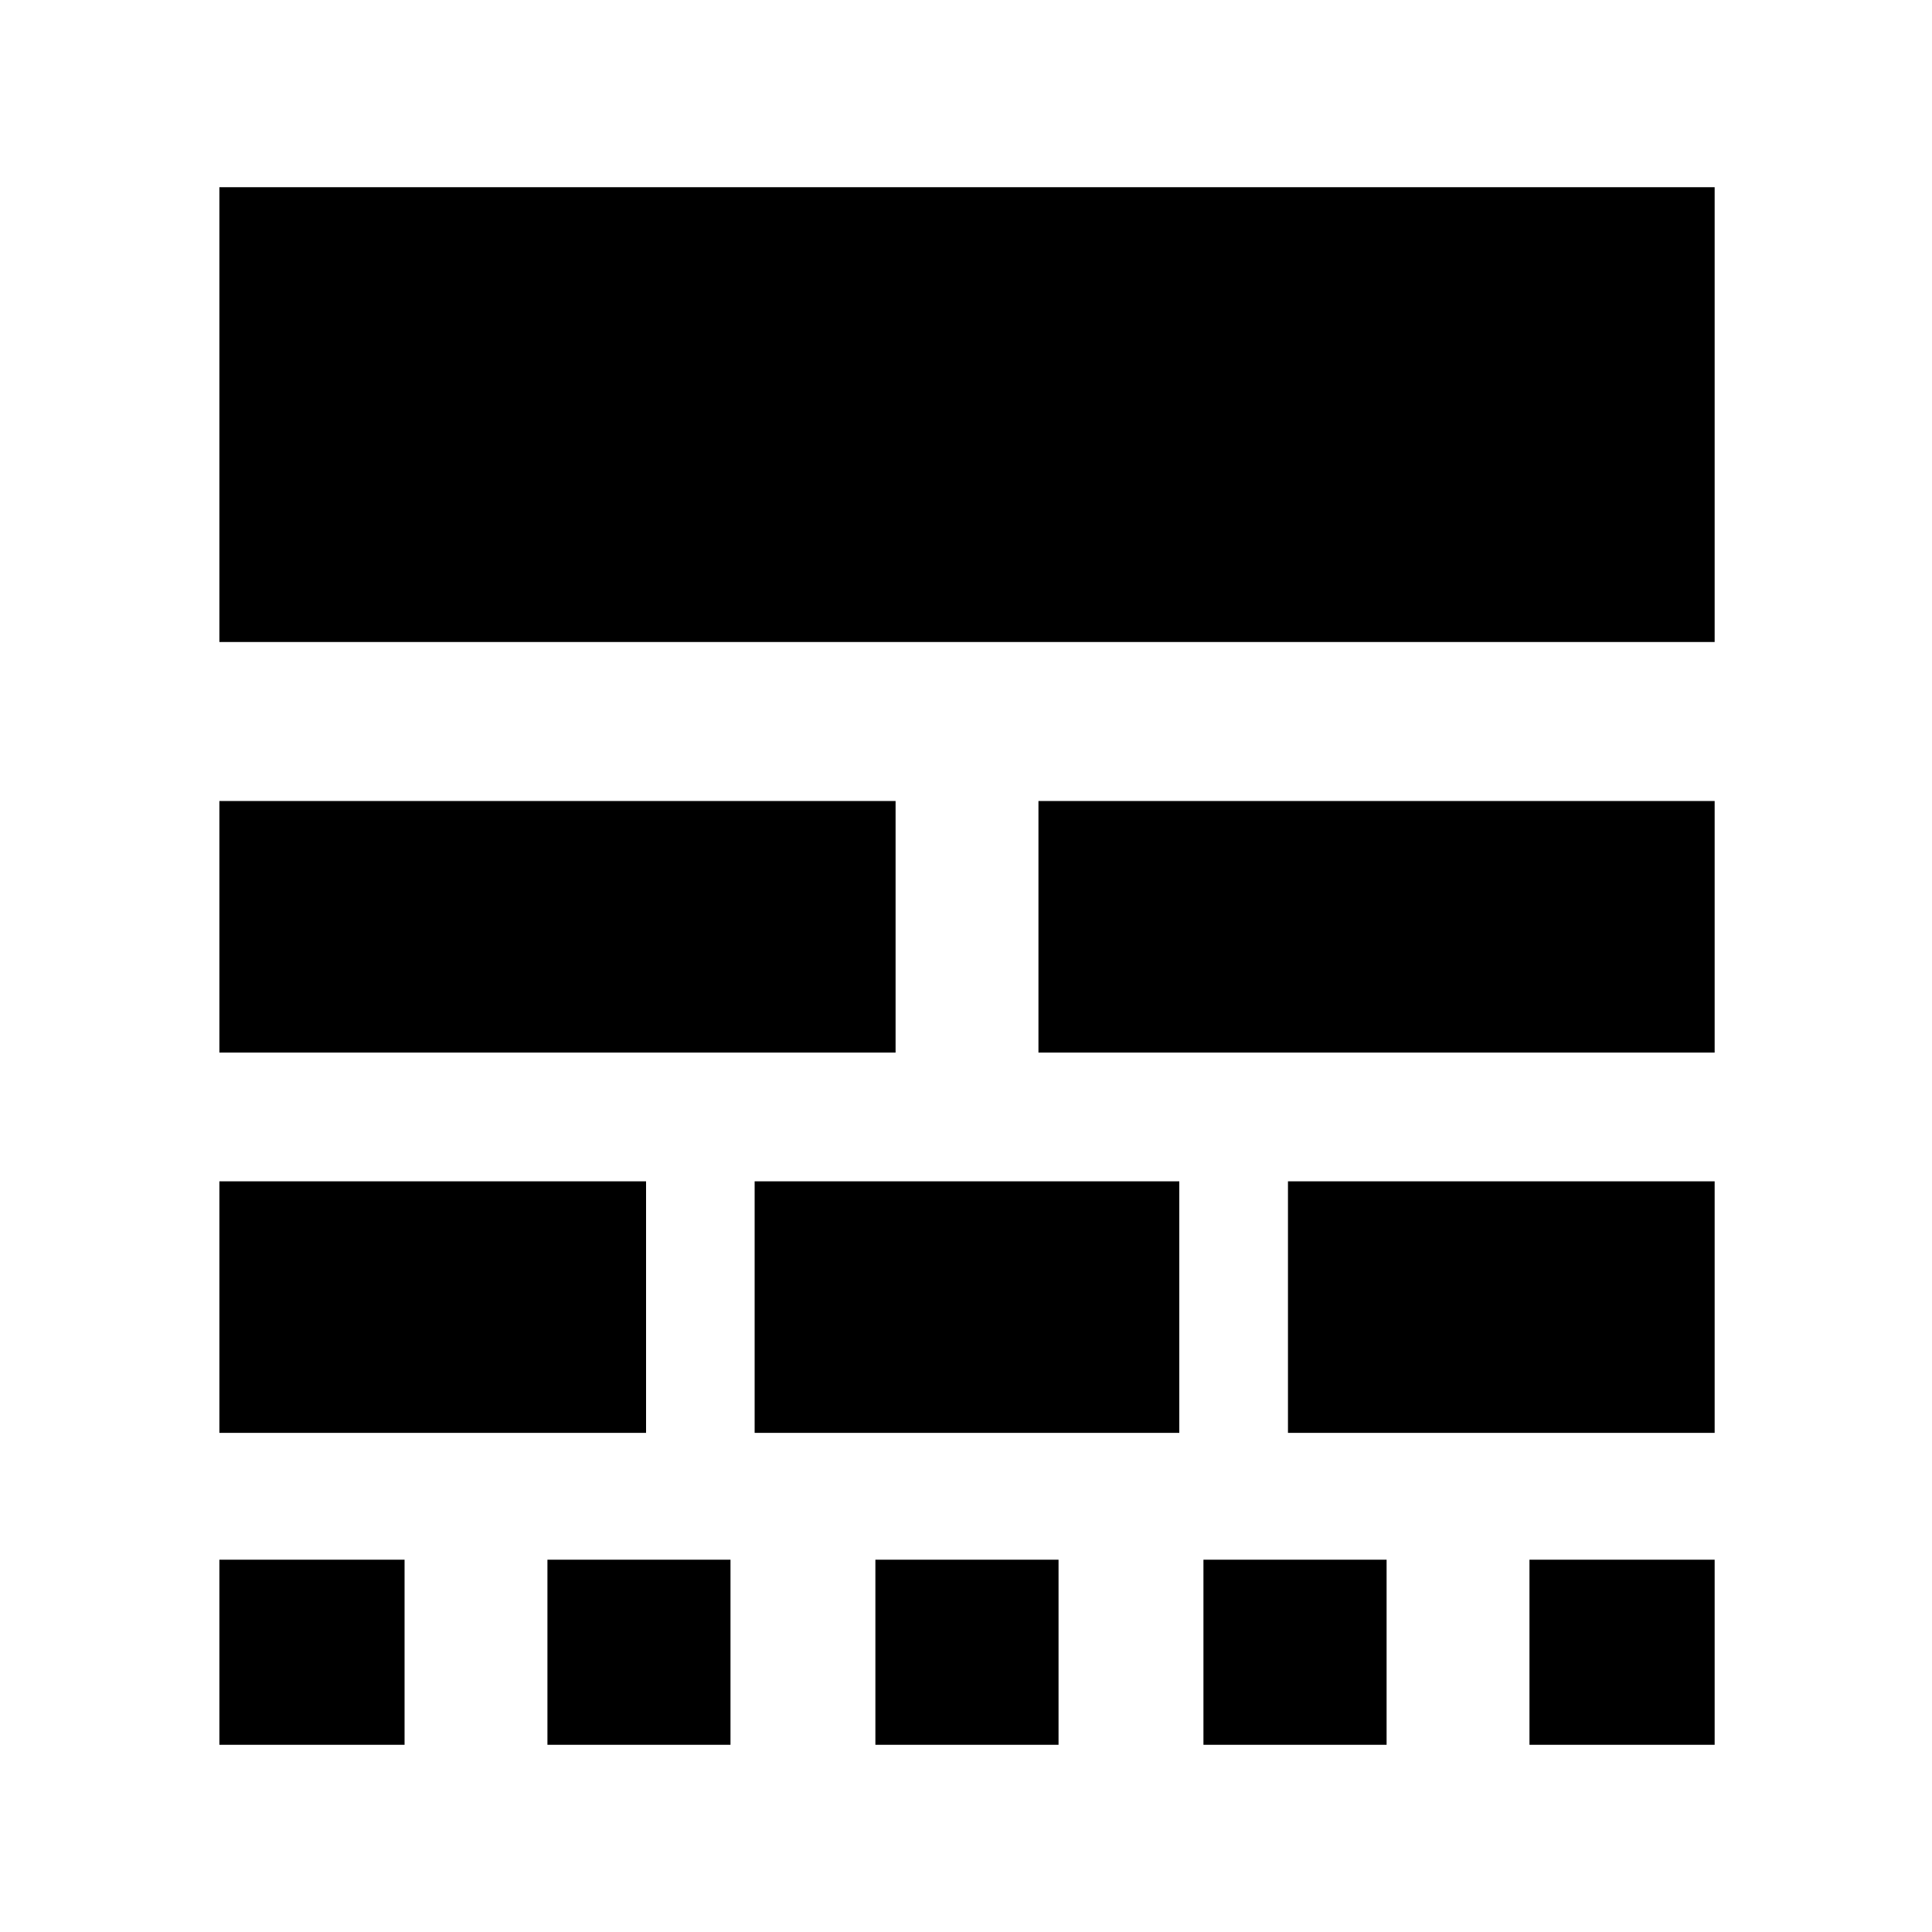 <svg xmlns="http://www.w3.org/2000/svg" height="20" width="20"><path d="M2.271 18.062V16.146H4.188V18.062ZM5.667 18.062V16.146H7.562V18.062ZM9.062 18.062V16.146H10.958V18.062ZM12.458 18.062V16.146H14.354V18.062ZM15.833 18.062V16.146H17.75V18.062ZM2.271 14.833V12.229H6.688V14.833ZM7.812 14.833V12.229H12.208V14.833ZM13.333 14.833V12.229H17.75V14.833ZM2.271 10.896V8.292H9.271V10.896ZM10.75 10.896V8.292H17.75V10.896ZM2.271 6.646V1.938H17.75V6.646Z"/></svg>